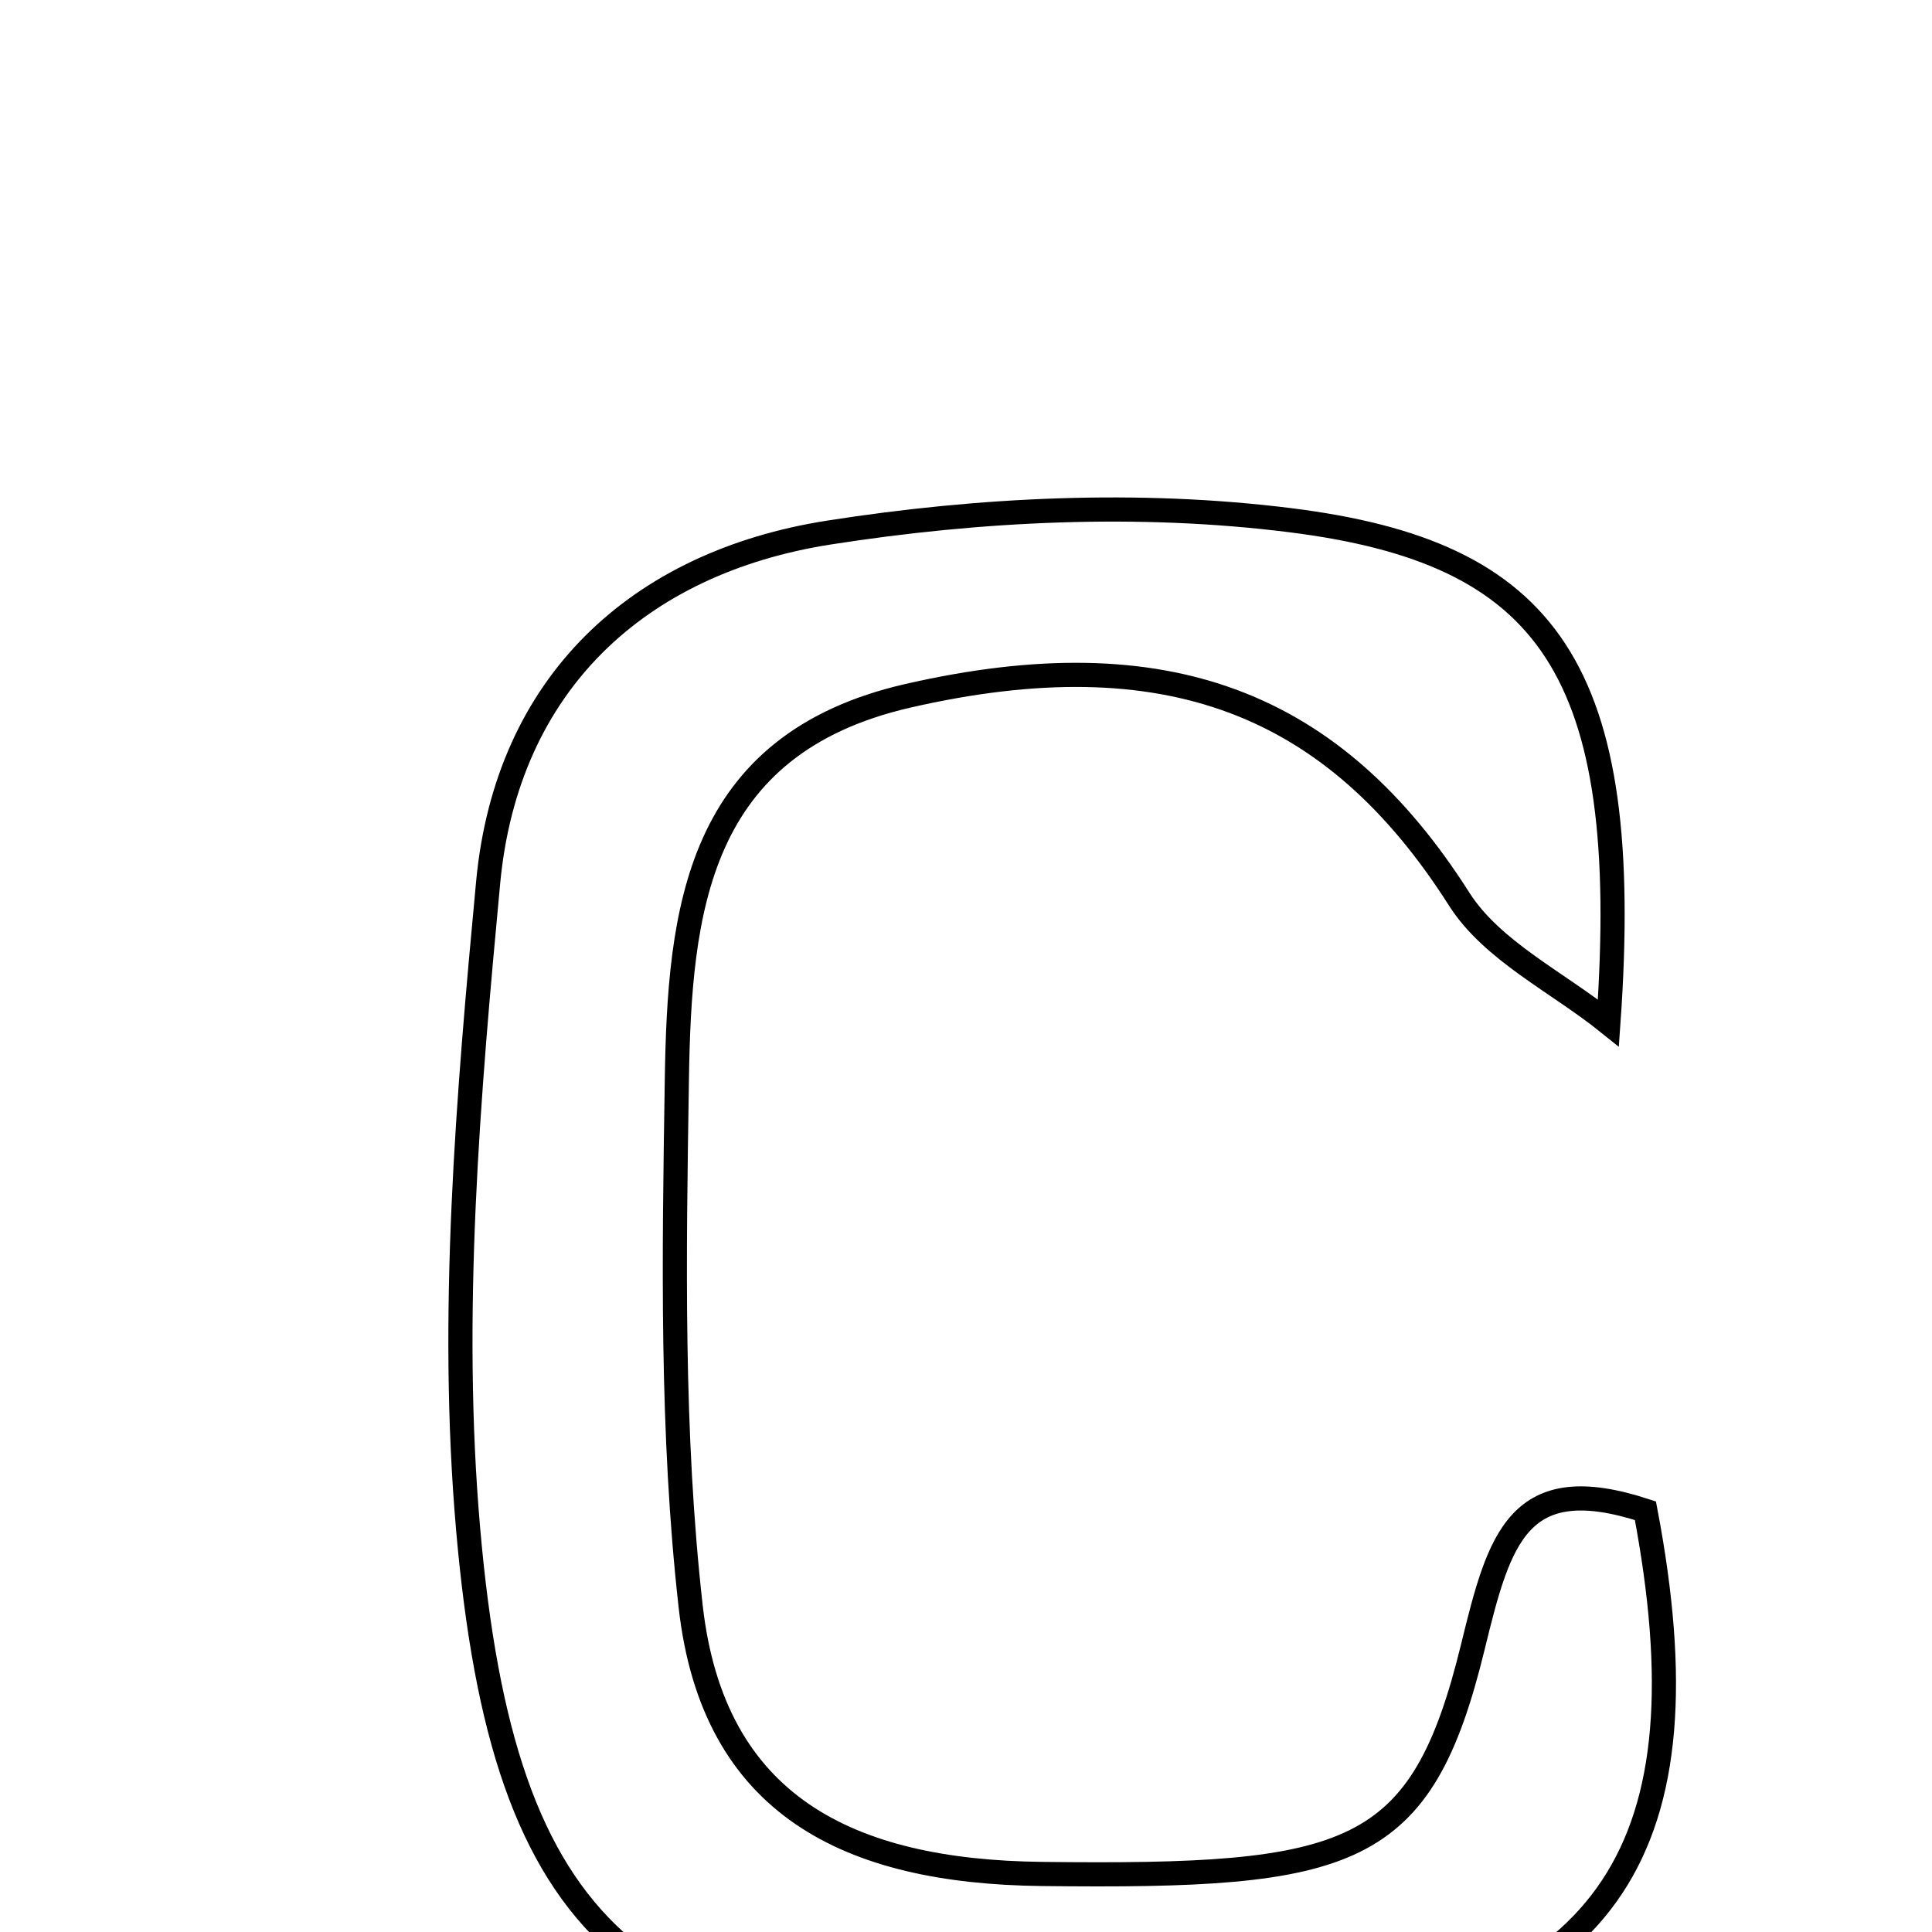 <svg xmlns="http://www.w3.org/2000/svg" viewBox="0.0 0.0 24.0 24.0" height="200px" width="200px"><path fill="none" stroke="black" stroke-width=".3" stroke-opacity="1.0"  filling="0" d="M16.027 6.462 C19.229 6.863 20.292 8.301 19.98 12.707 C19.352 12.202 18.537 11.814 18.127 11.17 C16.572 8.723 14.484 7.91 11.28 8.643 C8.647 9.246 8.44 11.318 8.408 13.423 C8.374 15.602 8.337 17.8 8.58 19.958 C8.859 22.43 10.54 23.25 12.938 23.279 C16.8 23.324 17.655 23.089 18.297 20.456 C18.627 19.102 18.863 18.25 20.44 18.767 C21.237 22.958 20.008 24.83 16.017 25.409 C15.008 25.556 13.967 25.535 12.941 25.516 C7.903 25.428 6.257 24.06 5.815 18.992 C5.584 16.34 5.814 13.626 6.064 10.961 C6.296 8.494 7.926 6.988 10.295 6.616 C12.173 6.322 14.147 6.226 16.027 6.462"></path></svg>